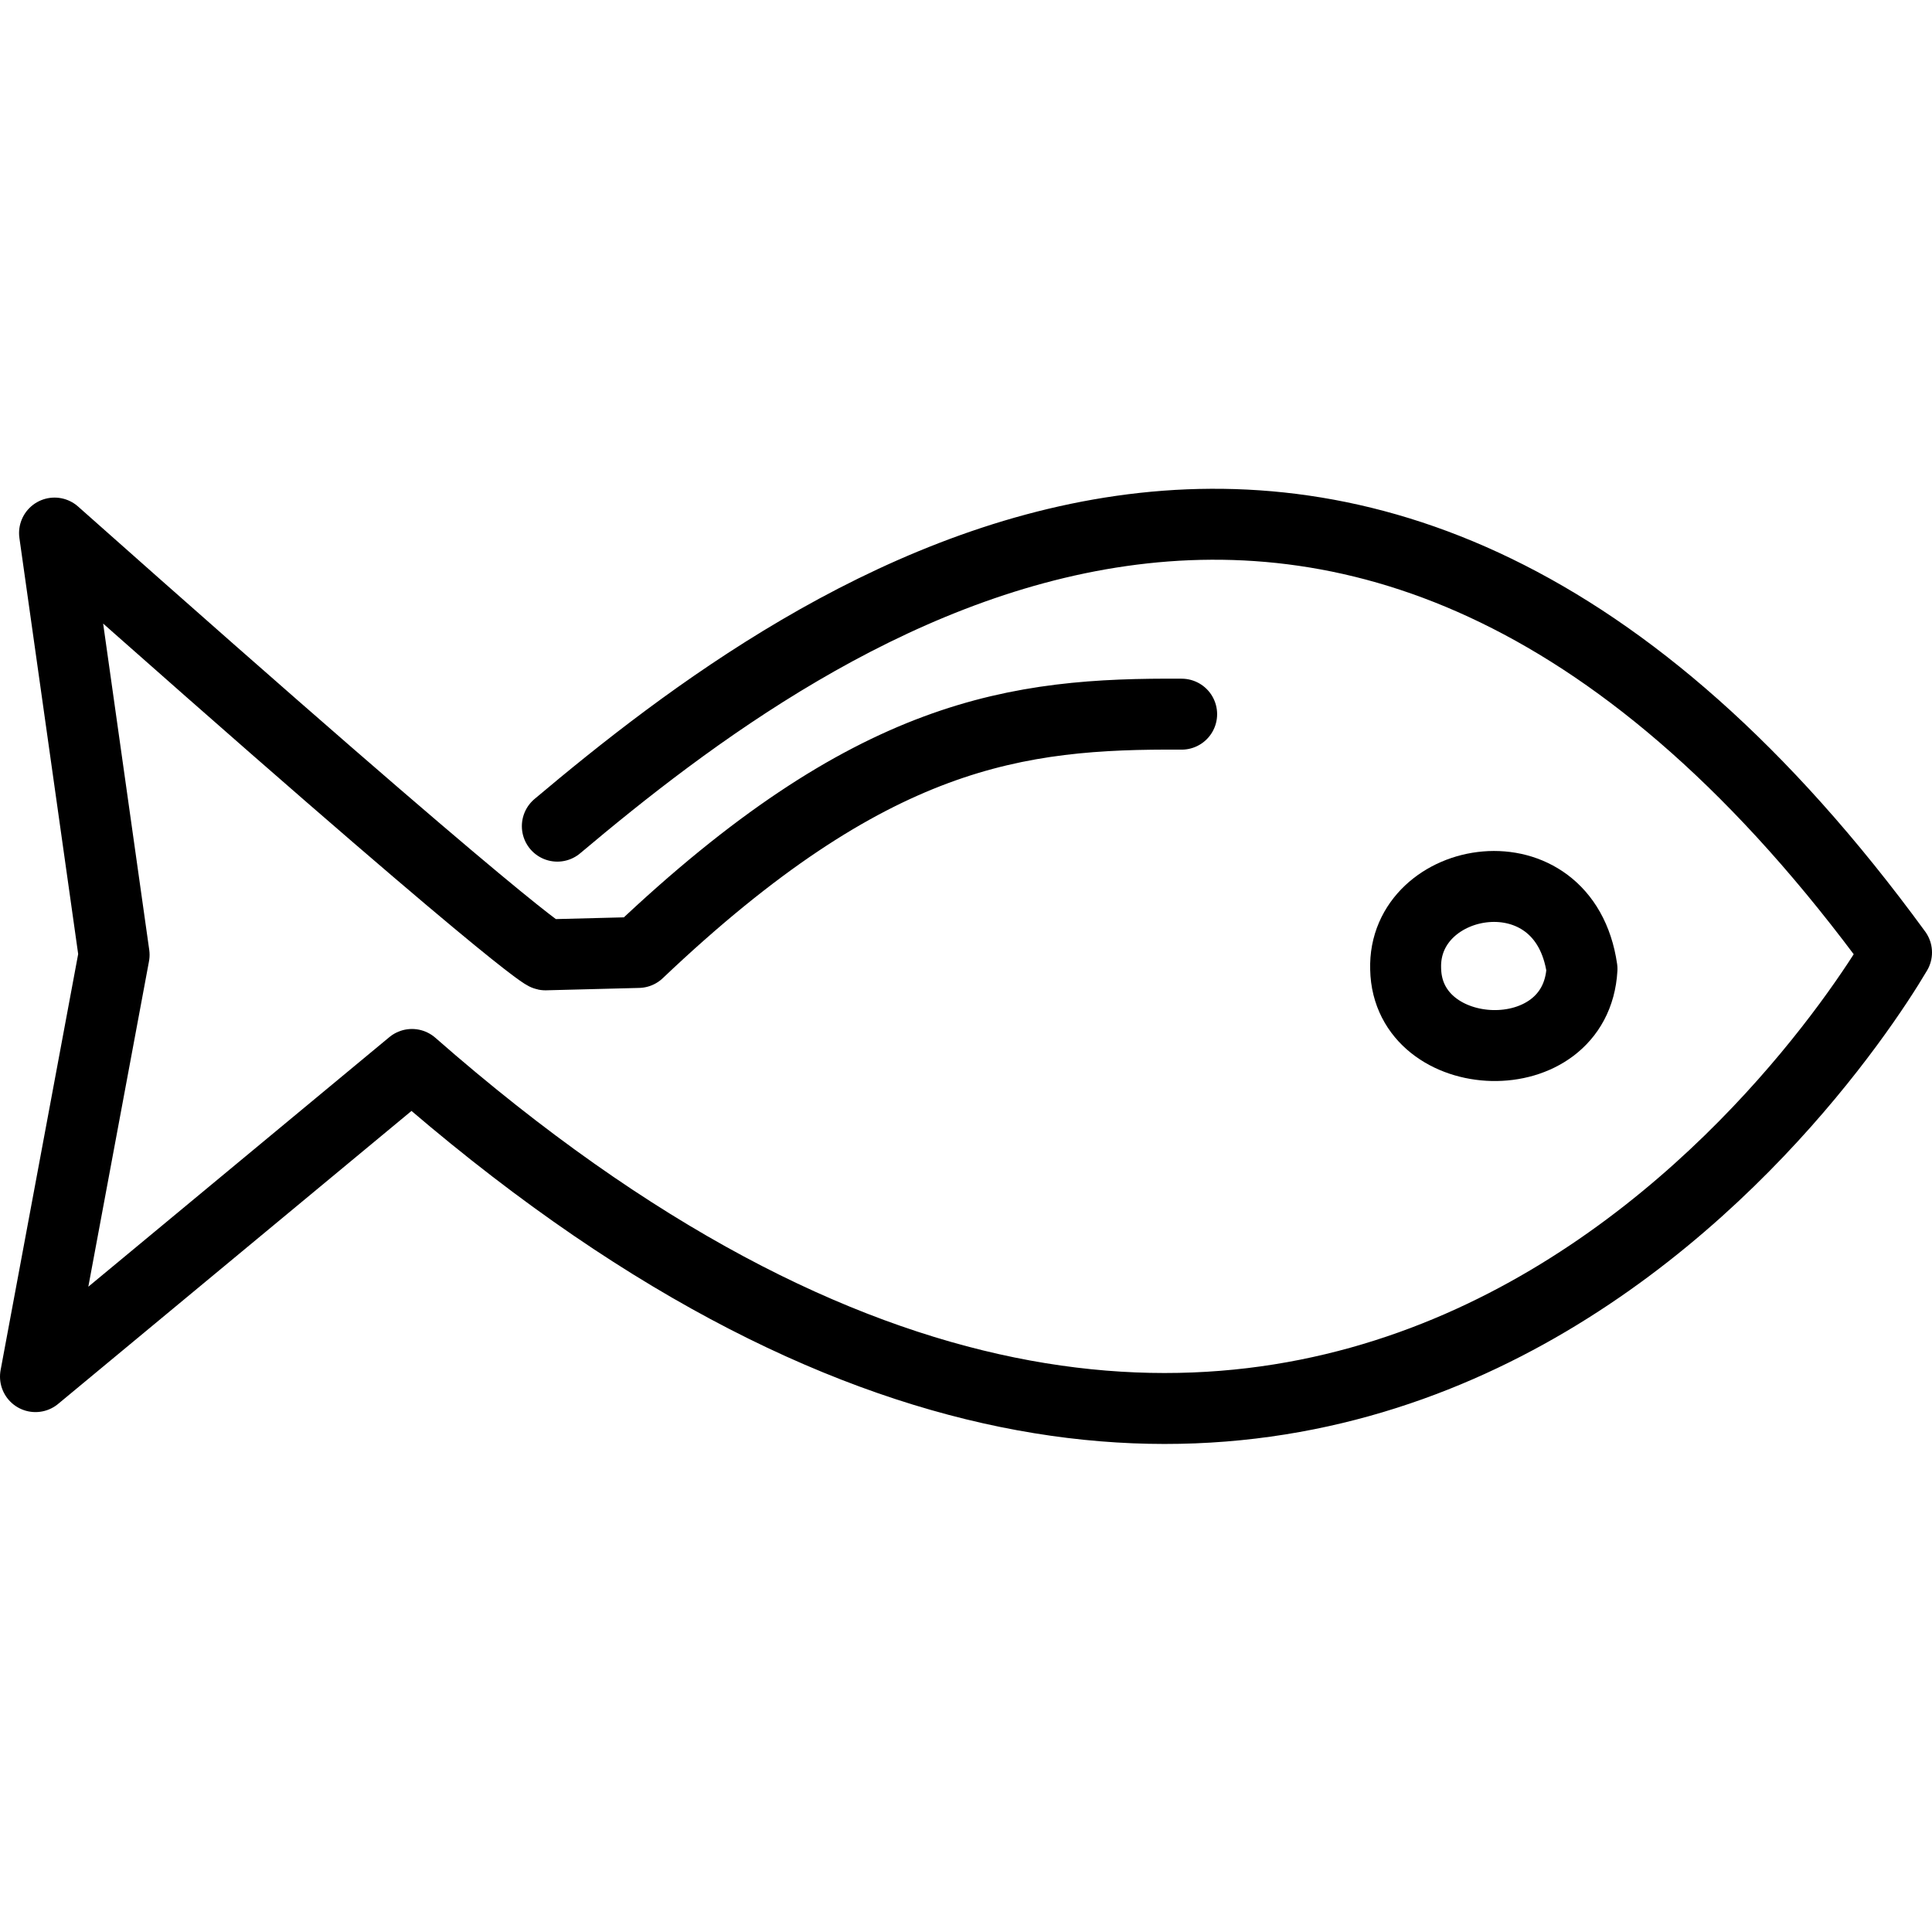 <?xml version="1.0" encoding="UTF-8" standalone="no"?>
<!-- Created with Inkscape (http://www.inkscape.org/) -->

<svg
   version="1.1"
   id="svg1"
   width="326.782"
   height="326.782"
   viewBox="0 0 326.782 326.782"
   xmlns="http://www.w3.org/2000/svg"
   xmlns:svg="http://www.w3.org/2000/svg">
  <defs
     id="defs1" />
  <g
     id="g1"
     transform="translate(-0.852,-83.228)">
    <path
       style="display:inline;fill:none;stroke:currentColor;stroke-width:12;stroke-linecap:round;stroke-linejoin:round;stroke-dasharray:none;stroke-opacity:1"
       d="M 95.12,222.966 C 138.725,186.246 230.424,119.409 321.634,244.328 309.135,265.478 220.422,394.655 70.534,263.271 L 6.852,316.071 20.153,244.731 10.076,173.391 c 79.401,70.534 83.028,71.34 83.028,71.34 l 15.719,-0.403 c 39.449,-37.466 64.092,-40.475 91.895,-40.305"
       id="path2" />
    <path
       style="fill:none;stroke:currentColor;stroke-width:12;stroke-linecap:round;stroke-linejoin:round;stroke-dasharray:none;stroke-opacity:1"
       d="m 268.432,247.114 c -3.029,-20.913 -30.338,-16.137 -29.826,0 0.328,16.62 28.825,17.931 29.826,0 z"
       id="path3" />
  </g>
</svg>

